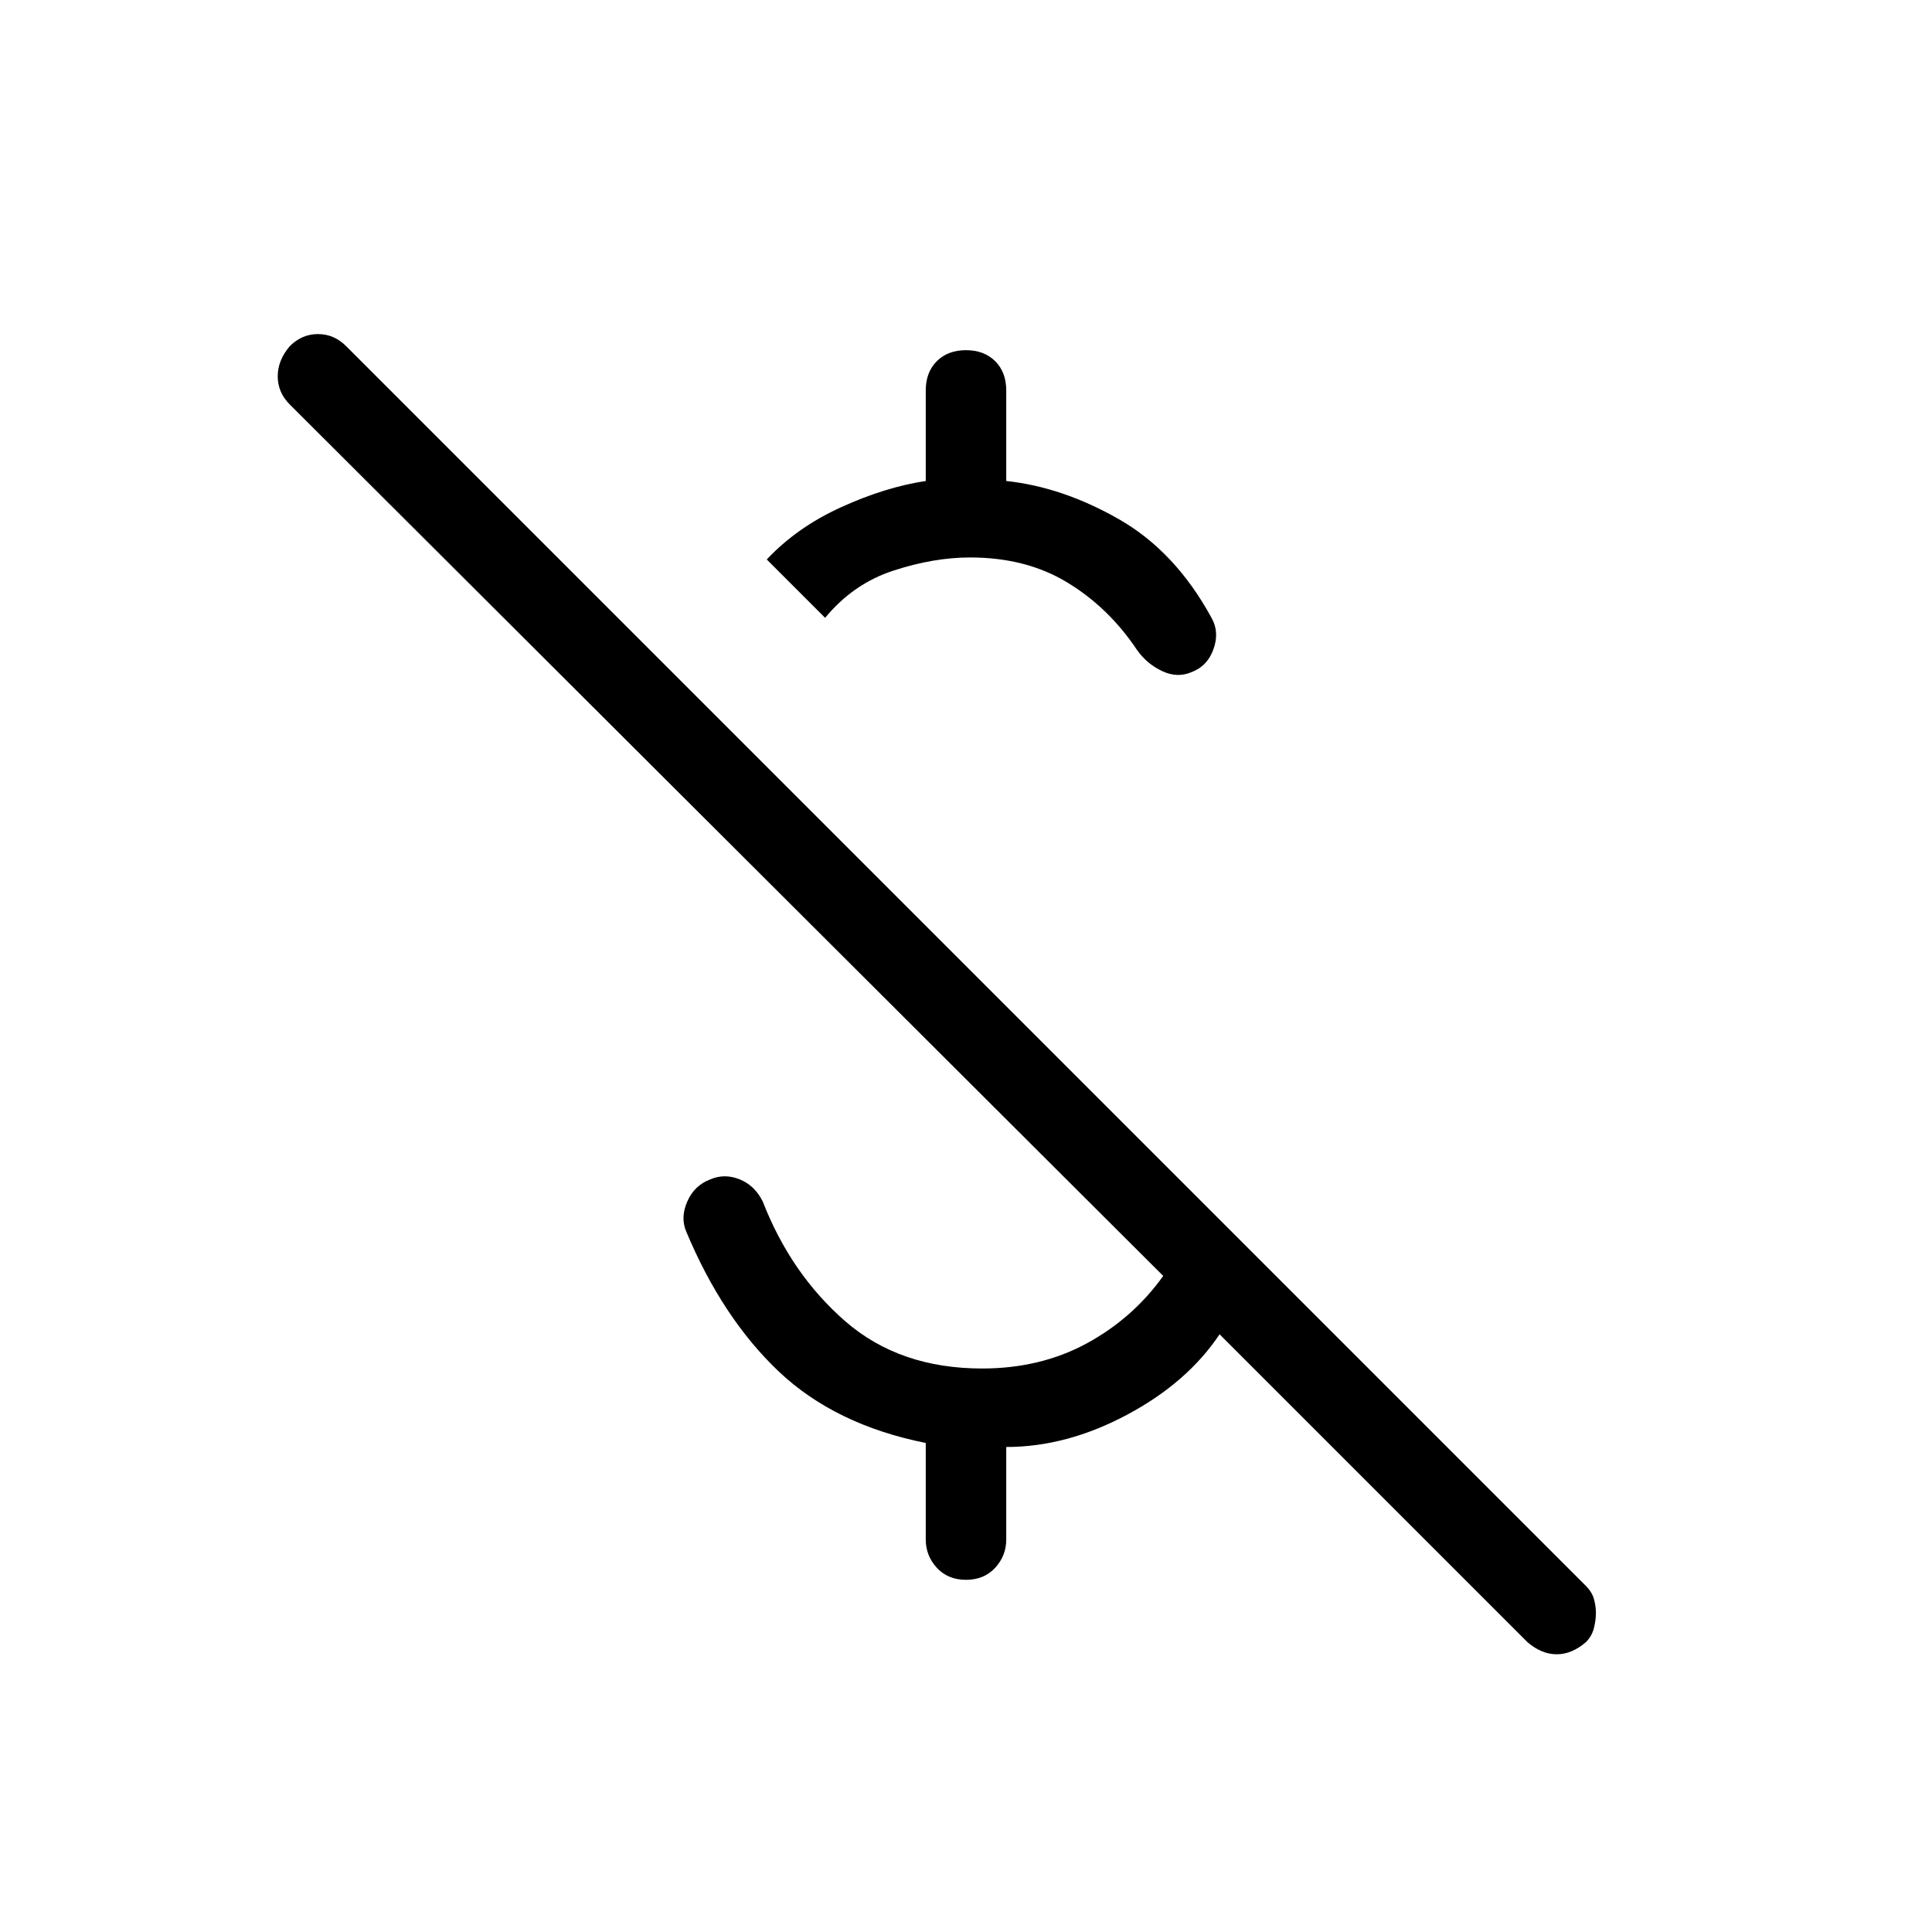 <svg xmlns="http://www.w3.org/2000/svg" height="24" width="24"><path d="M14.125 8.075q-.35-.525-.863-.837-.512-.313-1.212-.313-.45 0-.95.163-.5.162-.85.587l-.725-.725q.375-.4.925-.65t1.05-.325V4.85q0-.225.137-.363.138-.137.363-.137.225 0 .363.137.137.138.137.363v1.125q.7.075 1.4.475.7.4 1.15 1.225.1.175.025.387-.075.213-.275.288-.175.075-.362-.013-.188-.087-.313-.262Zm4.85 12.325-3.825-3.825q-.4.6-1.15 1-.75.4-1.5.4v1.15q0 .2-.137.35-.138.15-.363.15-.225 0-.363-.15-.137-.15-.137-.35v-1.2q-1.125-.225-1.825-.887-.7-.663-1.15-1.738-.075-.175.013-.375.087-.2.287-.275.175-.075.363 0 .187.075.287.275.35.9 1.025 1.488.675.587 1.7.587.725 0 1.3-.312.575-.313.95-.838L3.6 5.025q-.15-.15-.15-.35 0-.2.15-.375.15-.15.35-.15.2 0 .35.15l15.4 15.4q.075.075.1.162.025.088.025.176 0 .087-.025.187t-.1.175q-.175.15-.362.15-.188 0-.363-.15Z"/></svg>
